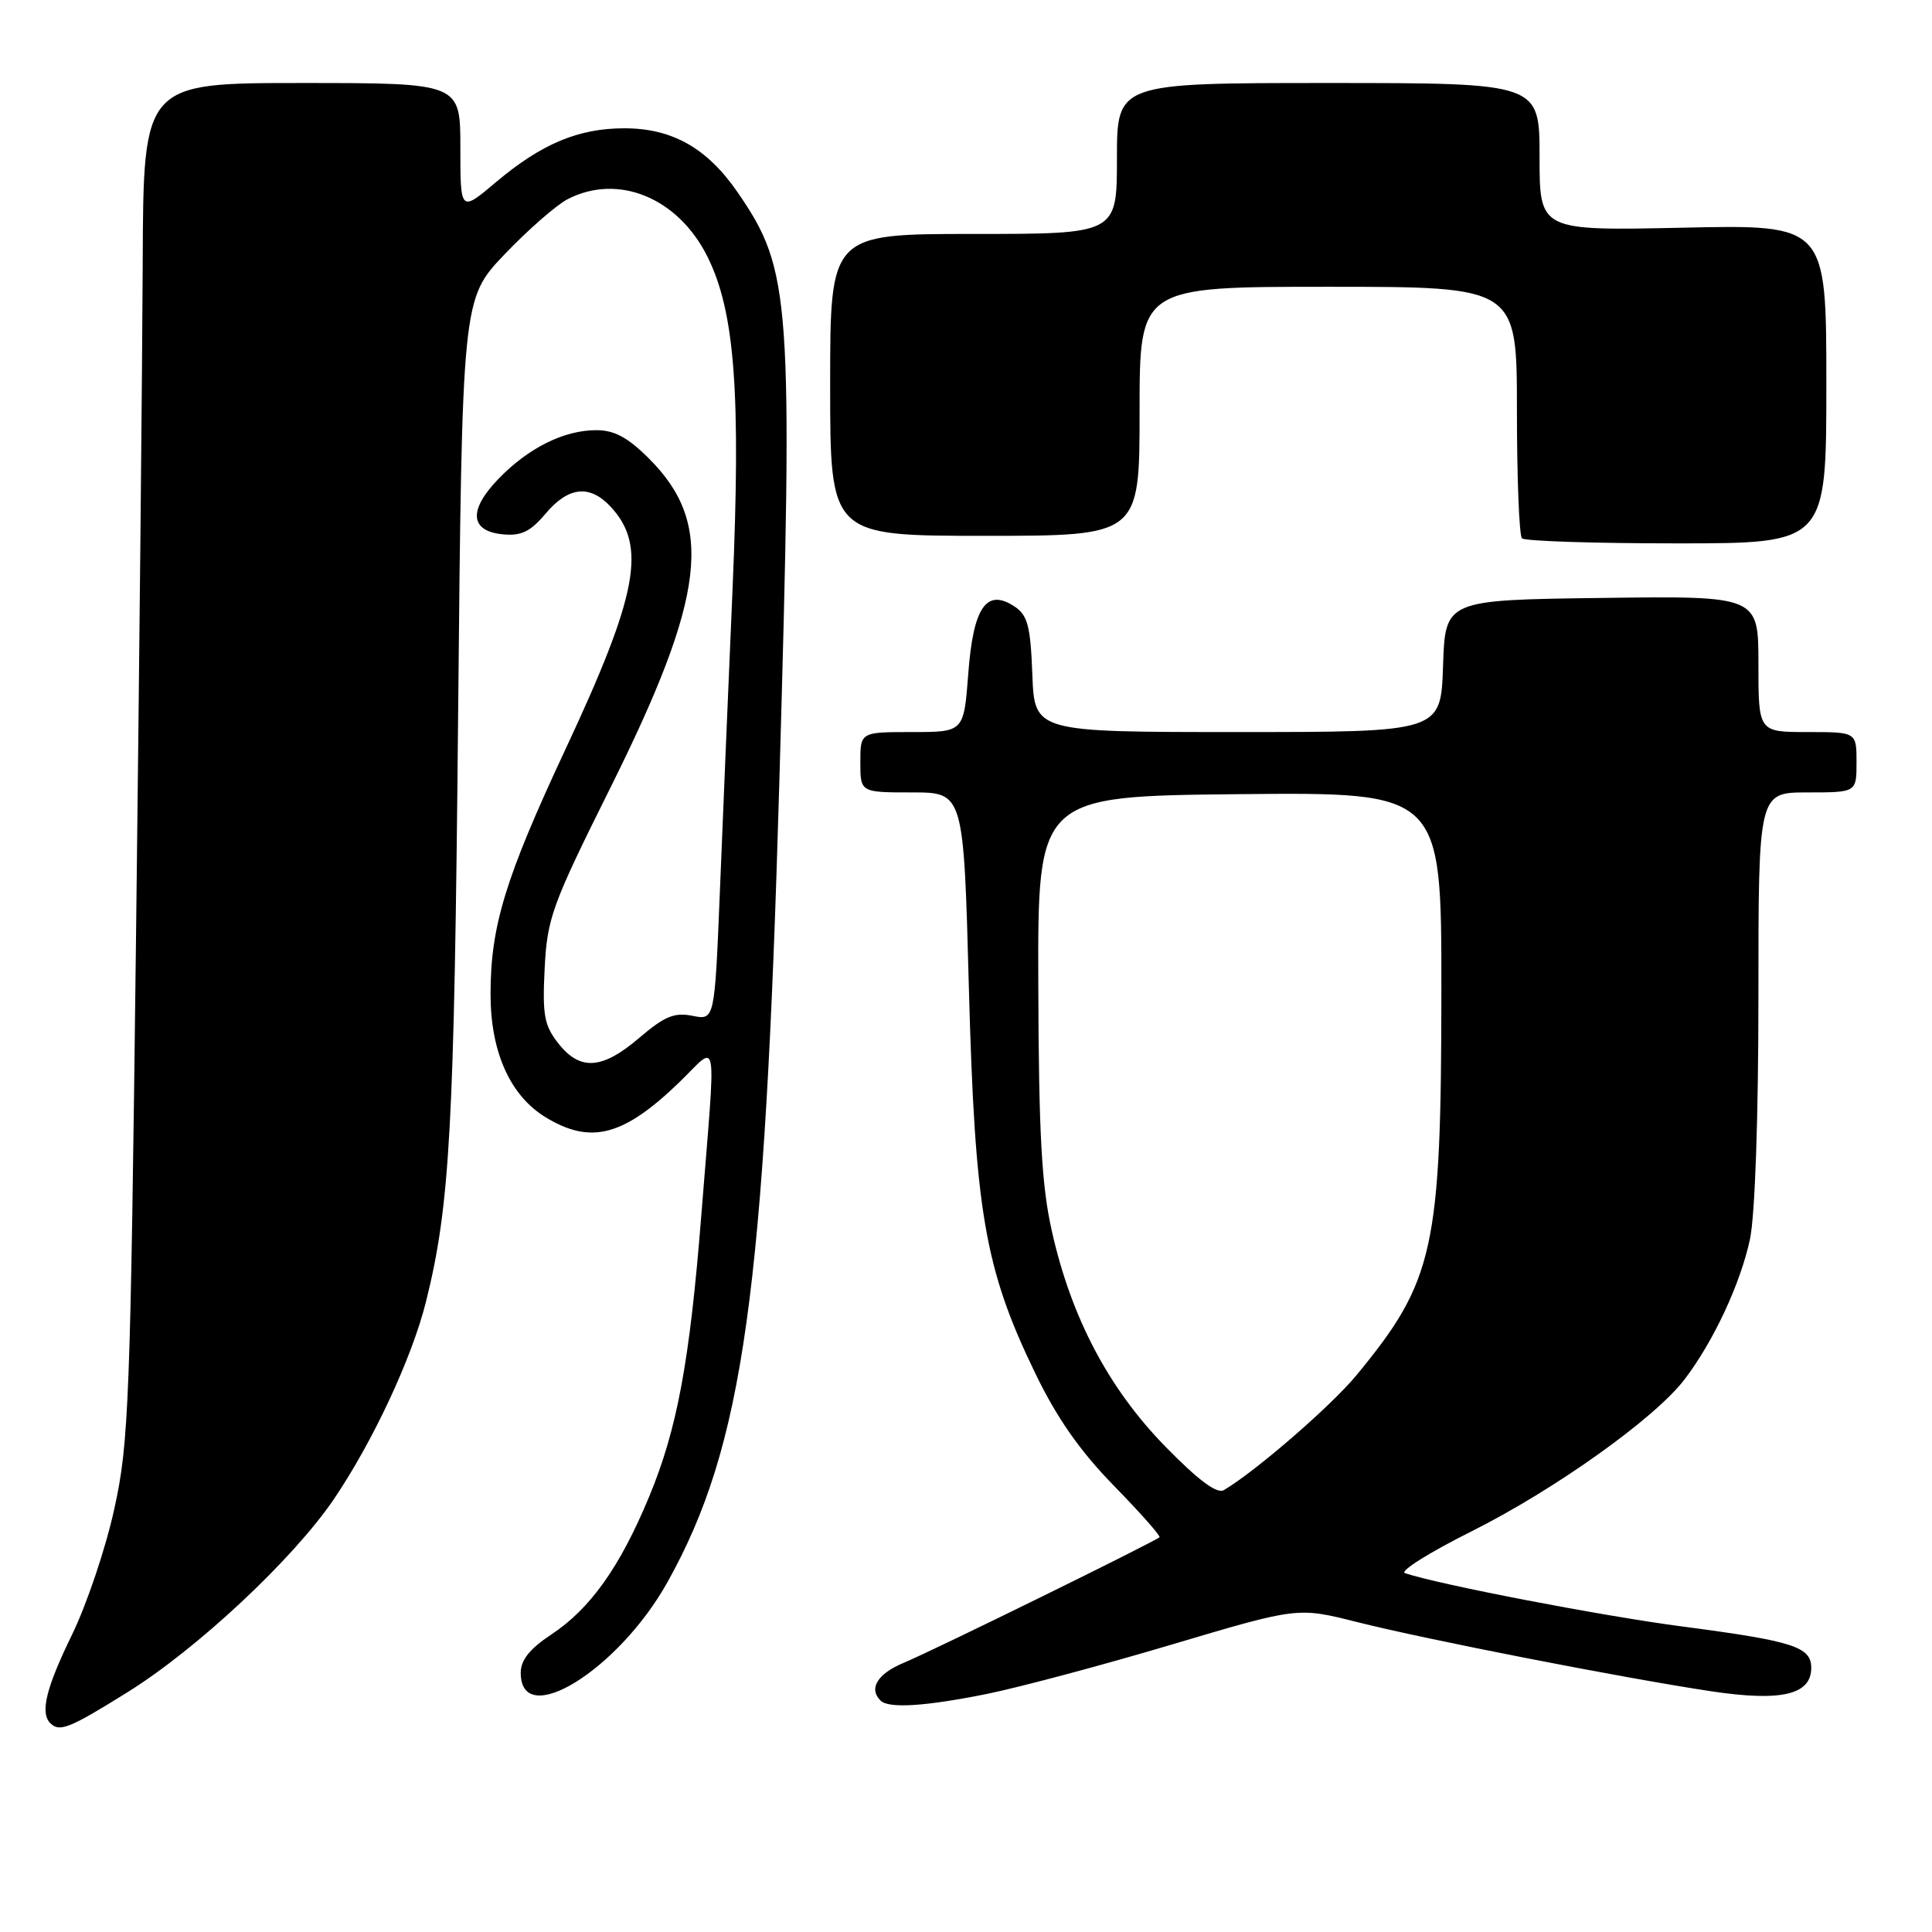 <?xml version="1.0" encoding="UTF-8" standalone="no"?>
<!DOCTYPE svg PUBLIC "-//W3C//DTD SVG 1.1//EN" "http://www.w3.org/Graphics/SVG/1.1/DTD/svg11.dtd" >
<svg xmlns="http://www.w3.org/2000/svg" xmlns:xlink="http://www.w3.org/1999/xlink" version="1.1" viewBox="0 0 256 256">
 <g >
 <path fill="currentColor"
d=" M 16.86 224.25 C 26.09 218.52 38.81 206.62 44.21 198.69 C 49.40 191.04 54.58 179.95 56.44 172.50 C 59.63 159.70 60.19 149.54 60.70 95.06 C 61.23 39.61 61.23 39.61 66.86 33.70 C 69.96 30.45 73.72 27.17 75.20 26.40 C 81.90 22.93 89.86 26.20 93.75 34.03 C 97.38 41.33 98.18 52.05 97.06 78.22 C 96.51 91.03 95.75 109.08 95.38 118.34 C 94.69 135.19 94.69 135.19 91.75 134.60 C 89.36 134.12 88.04 134.67 84.72 137.51 C 79.80 141.72 76.87 141.93 73.98 138.25 C 72.11 135.88 71.86 134.50 72.17 128.32 C 72.51 121.64 73.12 119.96 80.86 104.42 C 93.54 78.96 94.67 69.43 86.02 60.79 C 83.21 57.97 81.41 57.00 79.02 57.00 C 74.74 57.00 70.04 59.33 66.07 63.43 C 62.04 67.58 62.25 70.38 66.62 70.80 C 69.07 71.04 70.28 70.45 72.30 68.05 C 75.32 64.47 78.15 64.17 80.91 67.14 C 85.74 72.32 84.54 78.74 74.89 99.36 C 66.94 116.38 65.00 122.72 65.00 131.75 C 65.00 139.38 67.59 145.17 72.29 148.04 C 78.29 151.69 82.61 150.56 90.03 143.39 C 95.26 138.33 94.90 136.15 92.93 161.00 C 91.39 180.43 89.73 189.39 85.99 198.38 C 82.11 207.70 78.21 213.17 73.01 216.61 C 70.18 218.48 69.00 219.97 69.00 221.66 C 69.00 229.30 81.95 221.29 88.45 209.63 C 98.51 191.58 101.33 171.40 103.27 103.50 C 105.10 39.48 104.84 35.79 97.73 25.47 C 93.69 19.61 89.07 17.00 82.73 17.00 C 76.65 17.00 71.76 19.05 65.75 24.11 C 61.00 28.12 61.00 28.12 61.00 19.56 C 61.00 11.00 61.00 11.00 40.00 11.00 C 19.00 11.00 19.00 11.00 18.91 34.75 C 18.86 47.81 18.46 88.20 18.02 124.50 C 17.28 185.81 17.08 191.17 15.15 199.92 C 14.02 205.11 11.49 212.62 9.54 216.61 C 6.10 223.67 5.29 226.96 6.67 228.33 C 7.88 229.55 9.17 229.04 16.86 224.25 Z  M 130.79 224.45 C 135.03 223.59 146.03 220.66 155.23 217.92 C 171.95 212.95 171.95 212.95 179.73 214.91 C 188.96 217.24 215.14 222.36 226.73 224.10 C 236.03 225.50 240.00 224.57 240.00 221.00 C 240.00 218.21 237.61 217.45 223.00 215.53 C 212.40 214.15 190.65 209.96 186.16 208.45 C 185.43 208.20 189.37 205.72 194.93 202.94 C 206.02 197.39 219.29 187.93 223.21 182.78 C 227.05 177.75 230.63 170.07 231.88 164.20 C 232.55 161.03 233.00 148.10 233.00 131.95 C 233.00 105.00 233.00 105.00 239.50 105.00 C 246.00 105.00 246.00 105.00 246.00 101.00 C 246.00 97.00 246.00 97.00 239.50 97.00 C 233.00 97.00 233.00 97.00 233.00 87.98 C 233.00 78.96 233.00 78.96 212.25 79.23 C 191.50 79.50 191.50 79.50 191.21 88.25 C 190.92 97.00 190.92 97.00 164.00 97.00 C 137.08 97.00 137.08 97.00 136.79 89.37 C 136.55 82.96 136.17 81.52 134.44 80.37 C 130.71 77.90 128.96 80.44 128.30 89.28 C 127.71 97.00 127.71 97.00 120.86 97.00 C 114.00 97.00 114.00 97.00 114.00 101.00 C 114.00 105.00 114.00 105.00 120.84 105.00 C 127.69 105.00 127.69 105.00 128.38 130.85 C 129.18 160.57 130.47 168.10 137.15 181.91 C 140.02 187.86 143.07 192.23 147.58 196.85 C 151.09 200.44 153.81 203.52 153.64 203.69 C 153.08 204.25 123.61 218.73 119.75 220.33 C 116.27 221.78 115.07 223.74 116.67 225.33 C 117.74 226.41 122.55 226.11 130.79 224.45 Z  M 242.00 50.88 C 242.00 29.76 242.00 29.76 223.00 30.17 C 204.00 30.58 204.00 30.58 204.00 20.79 C 204.00 11.00 204.00 11.00 176.00 11.00 C 148.00 11.00 148.00 11.00 148.00 21.00 C 148.00 31.00 148.00 31.00 129.00 31.00 C 110.00 31.00 110.00 31.00 110.00 51.00 C 110.00 71.00 110.00 71.00 130.50 71.00 C 151.00 71.00 151.00 71.00 151.00 54.50 C 151.00 38.00 151.00 38.00 176.00 38.00 C 201.00 38.00 201.00 38.00 201.00 54.33 C 201.00 63.32 201.30 70.97 201.67 71.33 C 202.03 71.70 211.26 72.00 222.17 72.00 C 242.00 72.00 242.00 72.00 242.00 50.88 Z  M 154.38 191.64 C 146.88 183.95 141.93 174.56 139.37 163.10 C 138.02 157.12 137.64 150.19 137.58 130.50 C 137.50 105.50 137.50 105.50 164.25 105.23 C 191.00 104.97 191.00 104.97 190.99 131.23 C 190.97 165.55 190.05 169.71 179.75 182.21 C 176.40 186.28 166.30 195.03 162.16 197.45 C 161.24 197.98 158.77 196.13 154.38 191.64 Z "/>
</g>
</svg>